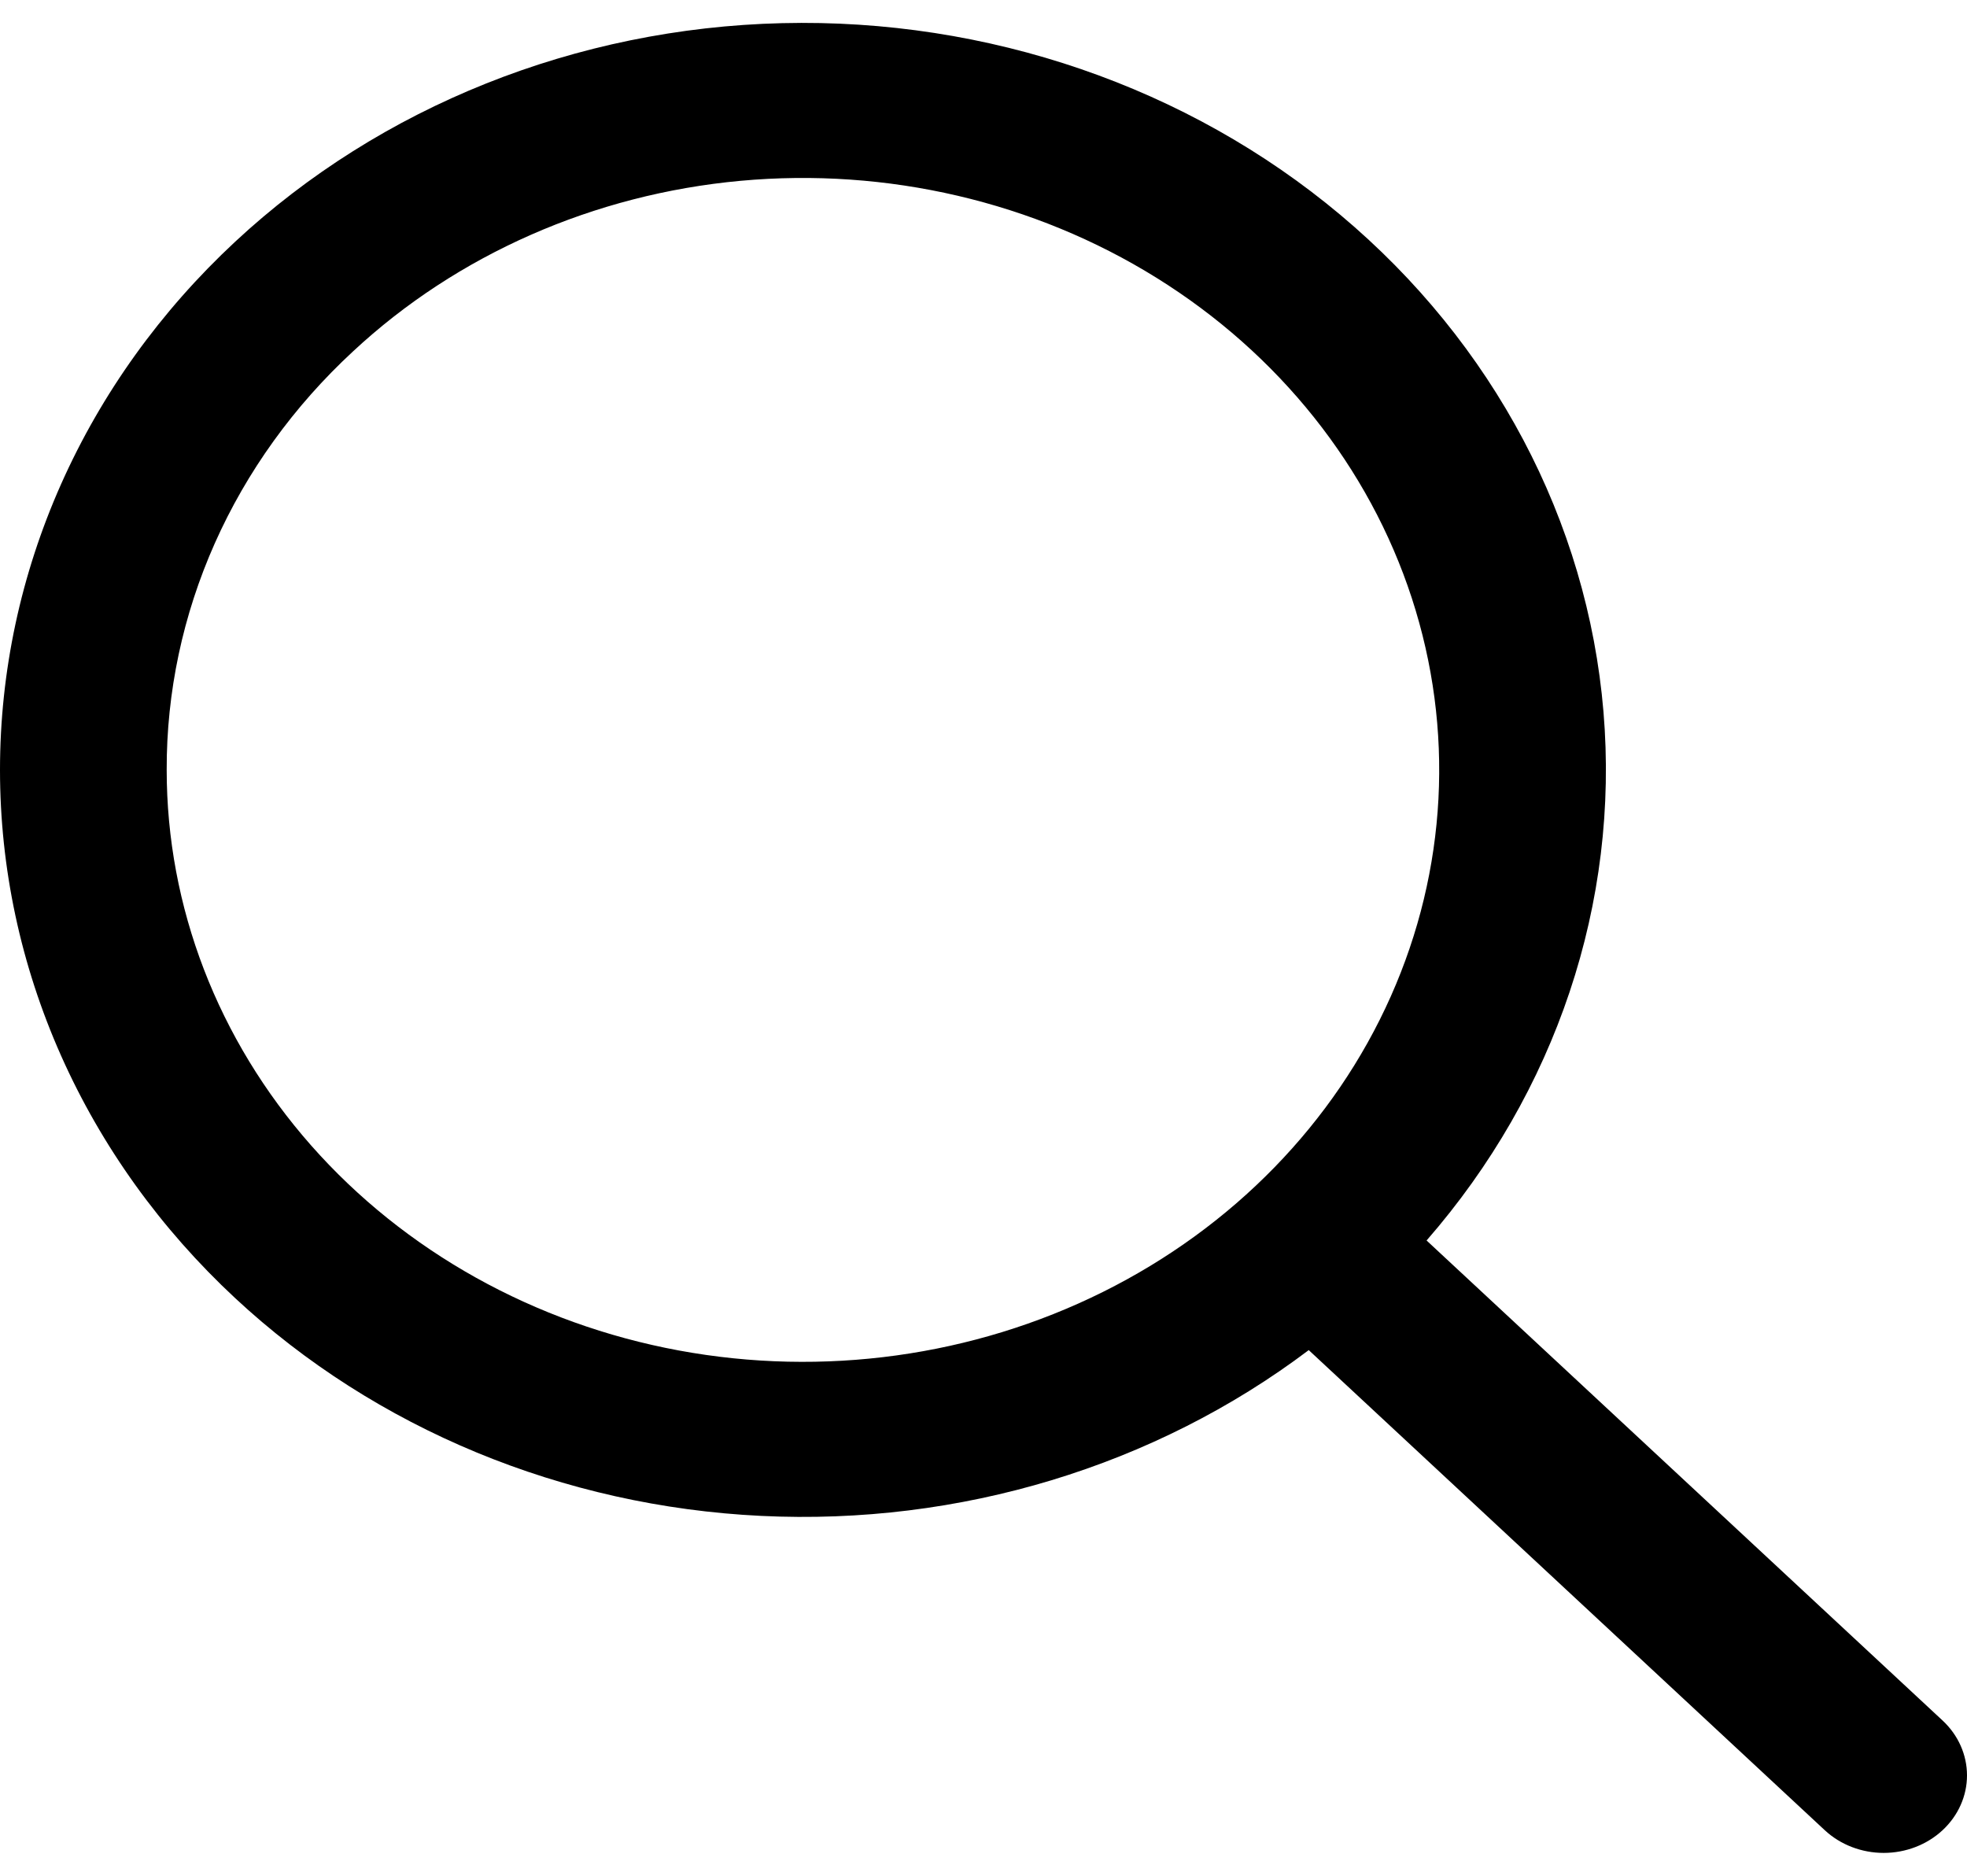 <svg width="43" height="41" viewBox="0 0 43 41" fill="none" xmlns="http://www.w3.org/2000/svg">
<path d="M5.141 28.374C8.21 31.229 12.307 32.925 16.641 33.134C20.975 33.344 25.239 32.053 28.61 29.51L39.892 40.005C40.233 40.322 40.697 40.5 41.179 40.5C41.662 40.5 42.125 40.321 42.466 40.004C42.808 39.686 43 39.255 43 38.806C43 38.357 42.809 37.926 42.468 37.608L31.186 27.114C34.019 23.864 35.403 19.727 35.053 15.556C34.703 11.385 32.645 7.499 29.303 4.698C25.962 1.897 21.593 0.397 17.097 0.506C12.601 0.614 8.322 2.324 5.141 5.283C3.511 6.799 2.218 8.599 1.336 10.58C0.454 12.561 0 14.684 0 16.828C0 18.973 0.454 21.096 1.336 23.077C2.218 25.058 3.511 26.858 5.141 28.374ZM7.718 7.68C9.993 5.563 12.987 4.246 16.19 3.952C19.392 3.659 22.605 4.408 25.28 6.071C27.956 7.734 29.929 10.208 30.863 13.073C31.797 15.937 31.635 19.014 30.403 21.78C29.172 24.545 26.948 26.828 24.11 28.239C21.272 29.65 17.996 30.102 14.839 29.518C11.684 28.934 8.843 27.35 6.801 25.036C4.76 22.722 3.644 19.822 3.644 16.828C3.639 15.129 3.997 13.445 4.696 11.874C5.395 10.304 6.422 8.878 7.718 7.68Z" fill="black"/>
</svg>
